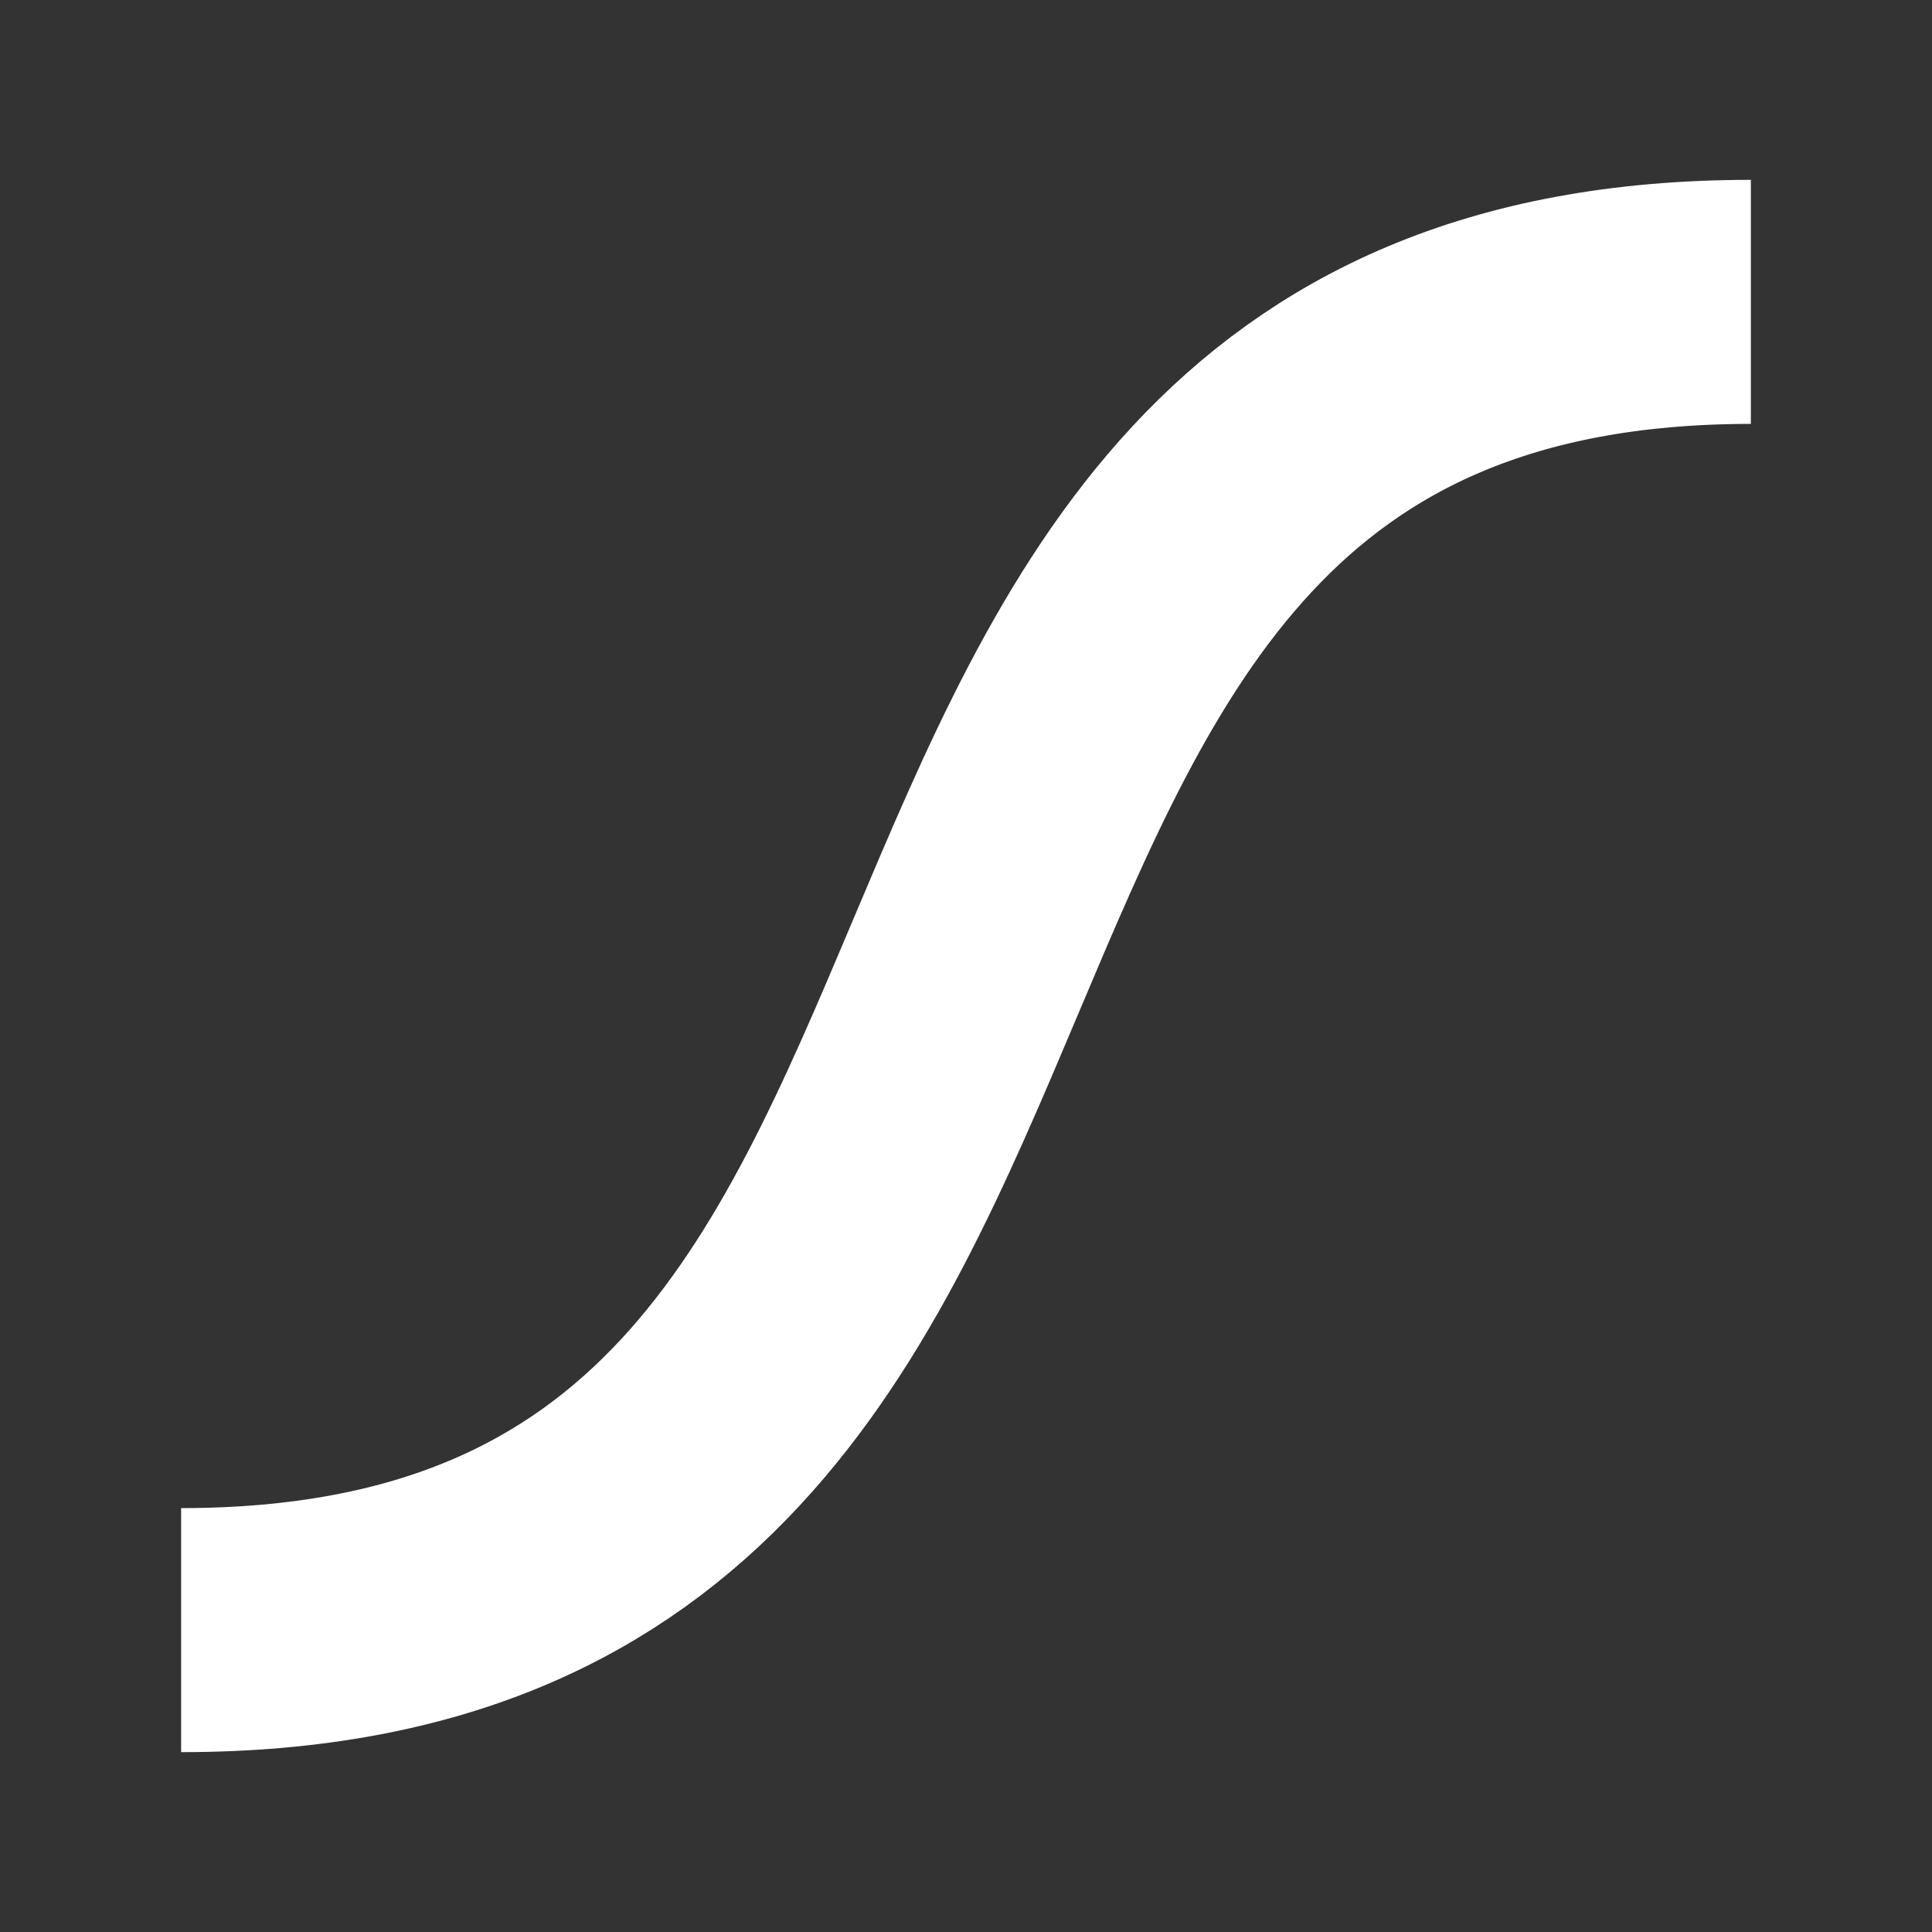 <?xml version="1.0" encoding="UTF-8" standalone="no"?>
<svg
   viewBox="0 0 16 16"
   version="1.1"
   id="svg876"
   sodipodi:docname="graph.svg"
   inkscape:version="1.1.2 (0a00cf5339, 2022-02-04)"
   xmlns:inkscape="http://www.inkscape.org/namespaces/inkscape"
   xmlns:sodipodi="http://sodipodi.sourceforge.net/DTD/sodipodi-0.dtd"
   xmlns="http://www.w3.org/2000/svg"
   xmlns:svg="http://www.w3.org/2000/svg">
  <rect x="0" y="0" width="16" height="16" fill="#333333" stroke="none"/>
  <defs
     id="defs880" />
  <sodipodi:namedview
     id="namedview878"
     pagecolor="#ff54ff"
     bordercolor="#666666"
     borderopacity="1.0"
     inkscape:pageshadow="2"
     inkscape:pageopacity="0"
     inkscape:pagecheckerboard="0"
     showgrid="false"
     inkscape:zoom="50.4375"
     inkscape:cx="7.9900867"
     inkscape:cy="8.0099133"
     inkscape:window-width="1920"
     inkscape:window-height="1026"
     inkscape:window-x="0"
     inkscape:window-y="0"
     inkscape:window-maximized="1"
     inkscape:current-layer="svg876" />
  <path
     style="font-variation-settings:'wdth' 75, 'wght' 350;fill:none;fill-opacity:1;stroke:#ffffff;stroke-width:2.021;stroke-miterlimit:4;stroke-dasharray:none"
     d="M 1.5,13.5 C 9.857,13.5 6.143,2.5 14.5,2.5"
     id="path91-3"
     sodipodi:nodetypes="cc" />
</svg>
